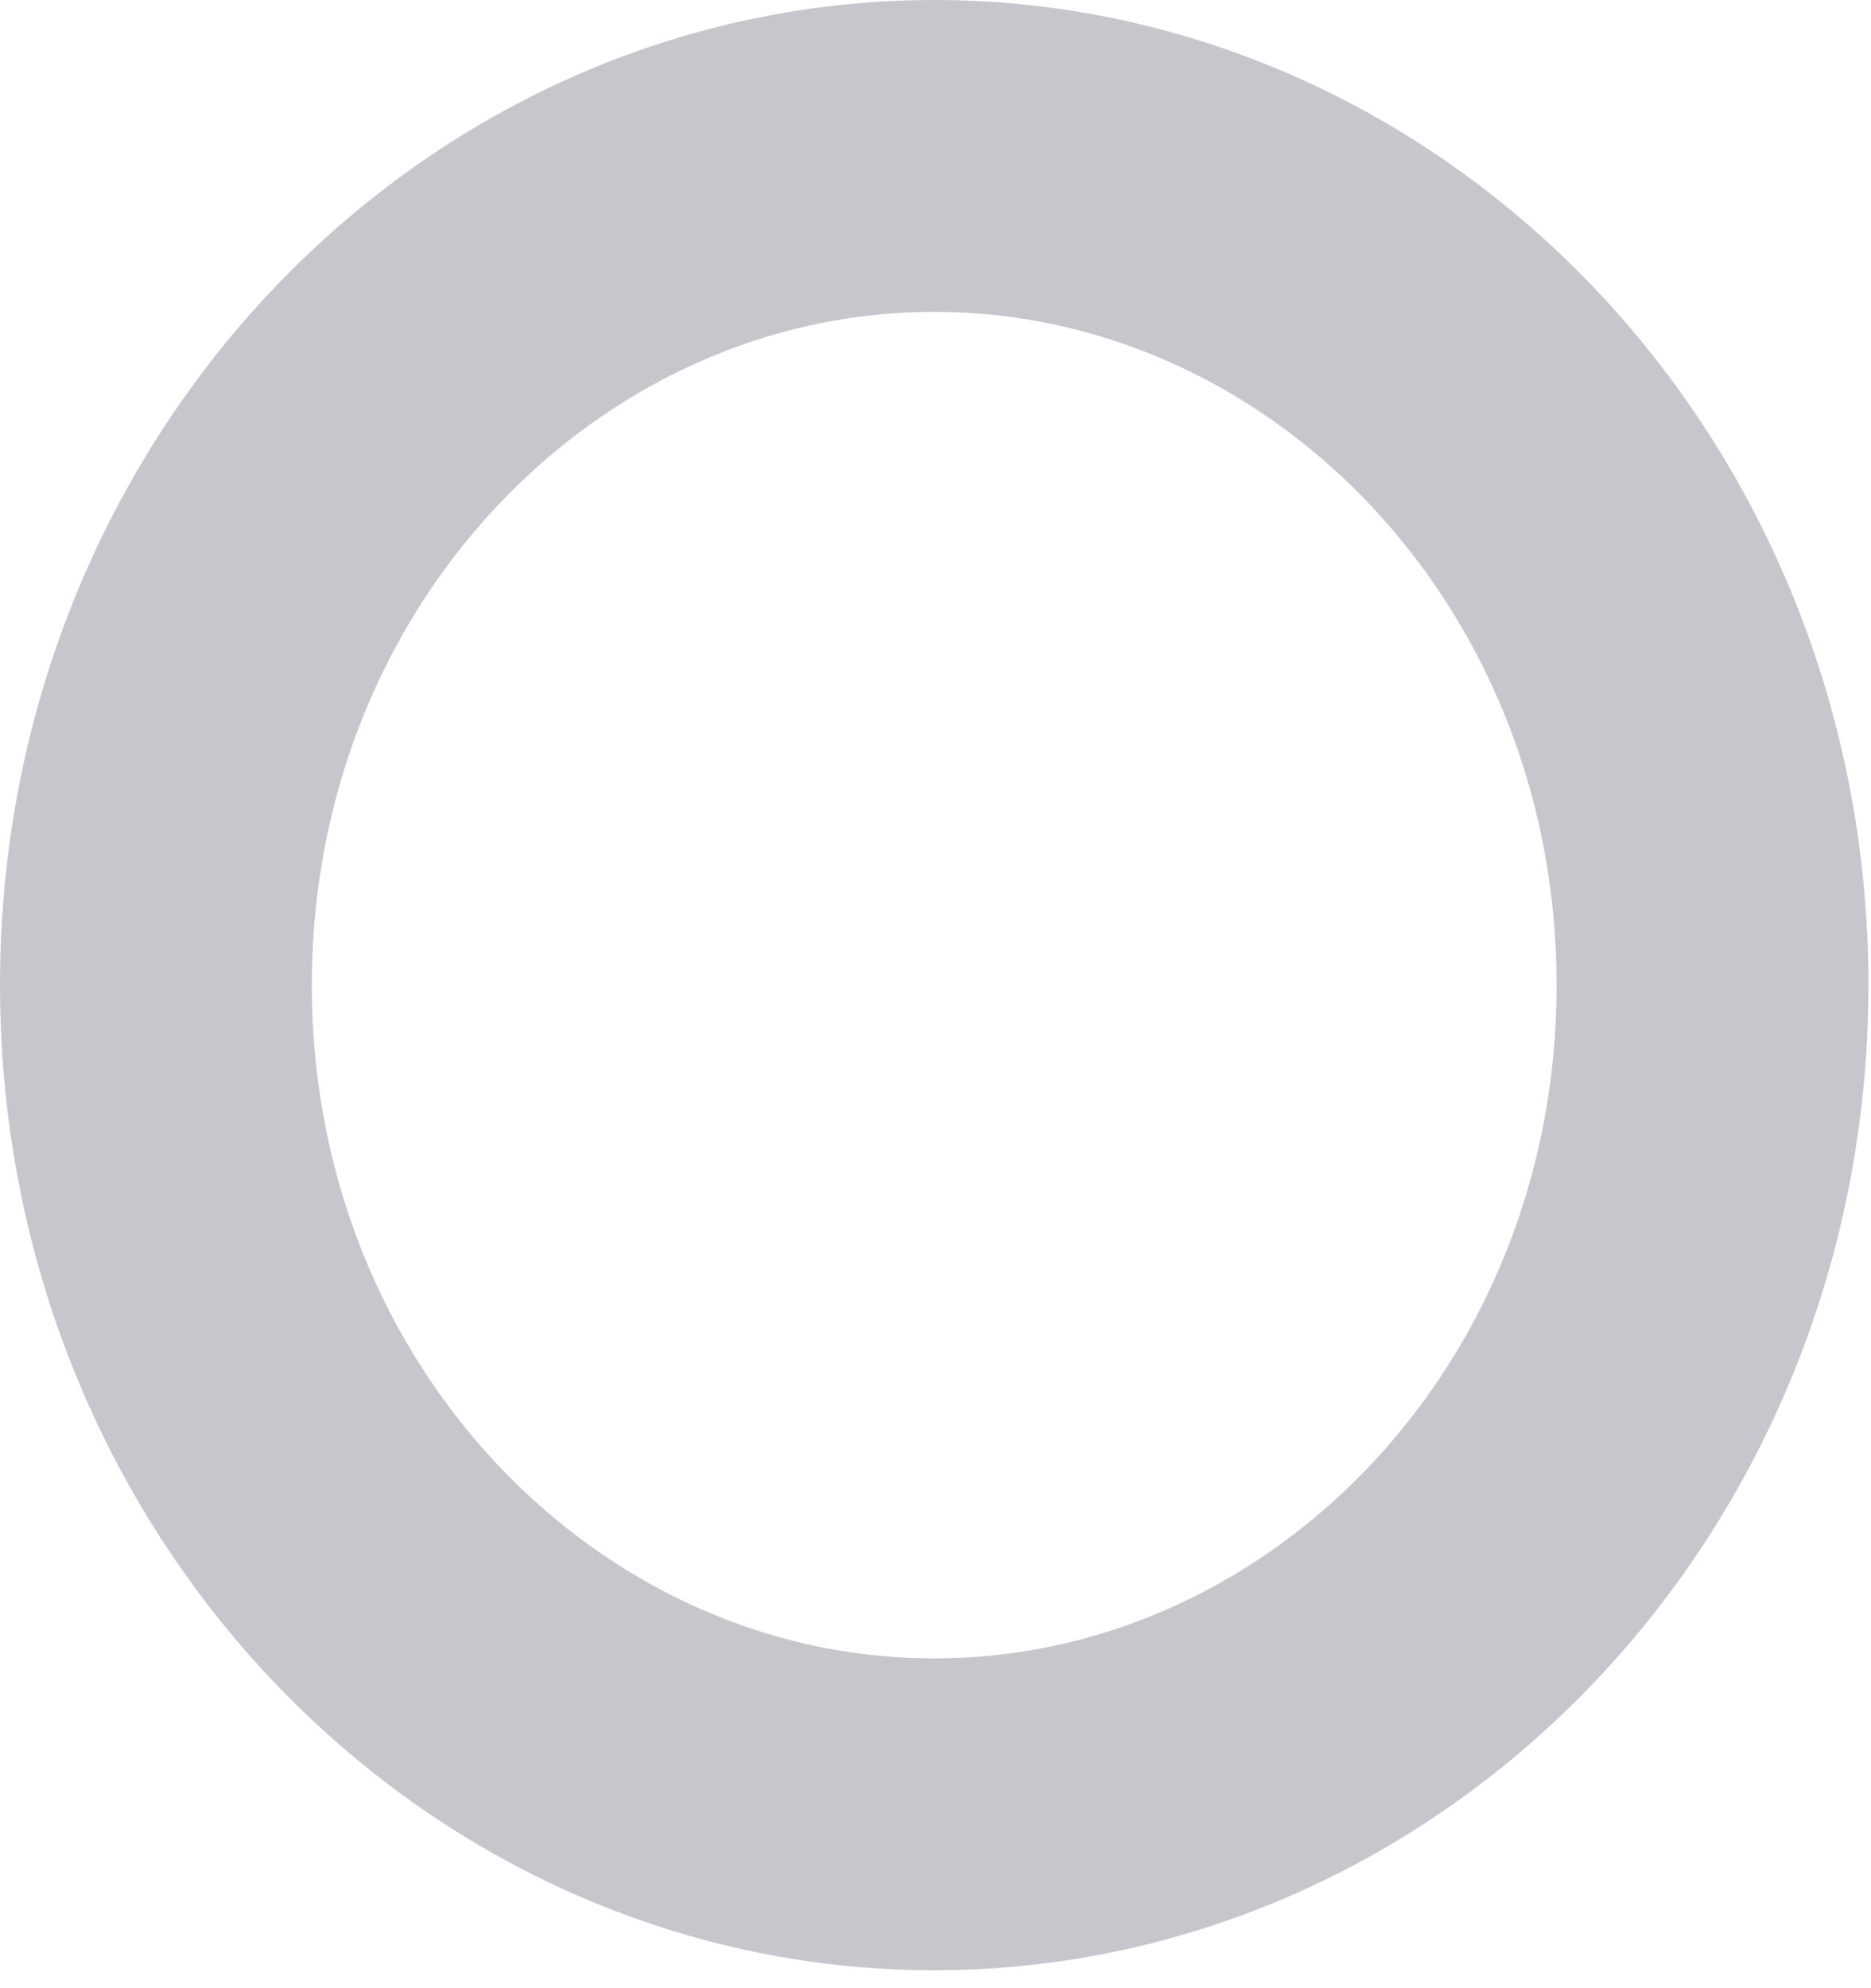 <svg width="48" height="51" viewBox="0 0 48 51" fill="none" xmlns="http://www.w3.org/2000/svg">
<path d="M43.934 25.27C43.934 37.219 34.797 46.54 23.967 46.54C13.136 46.54 4 37.219 4 25.27C4 13.321 13.136 4 23.967 4C34.797 4 43.934 13.321 43.934 25.27Z" stroke="#0F172A" stroke-opacity="0.24" stroke-width="8"/>
</svg>
